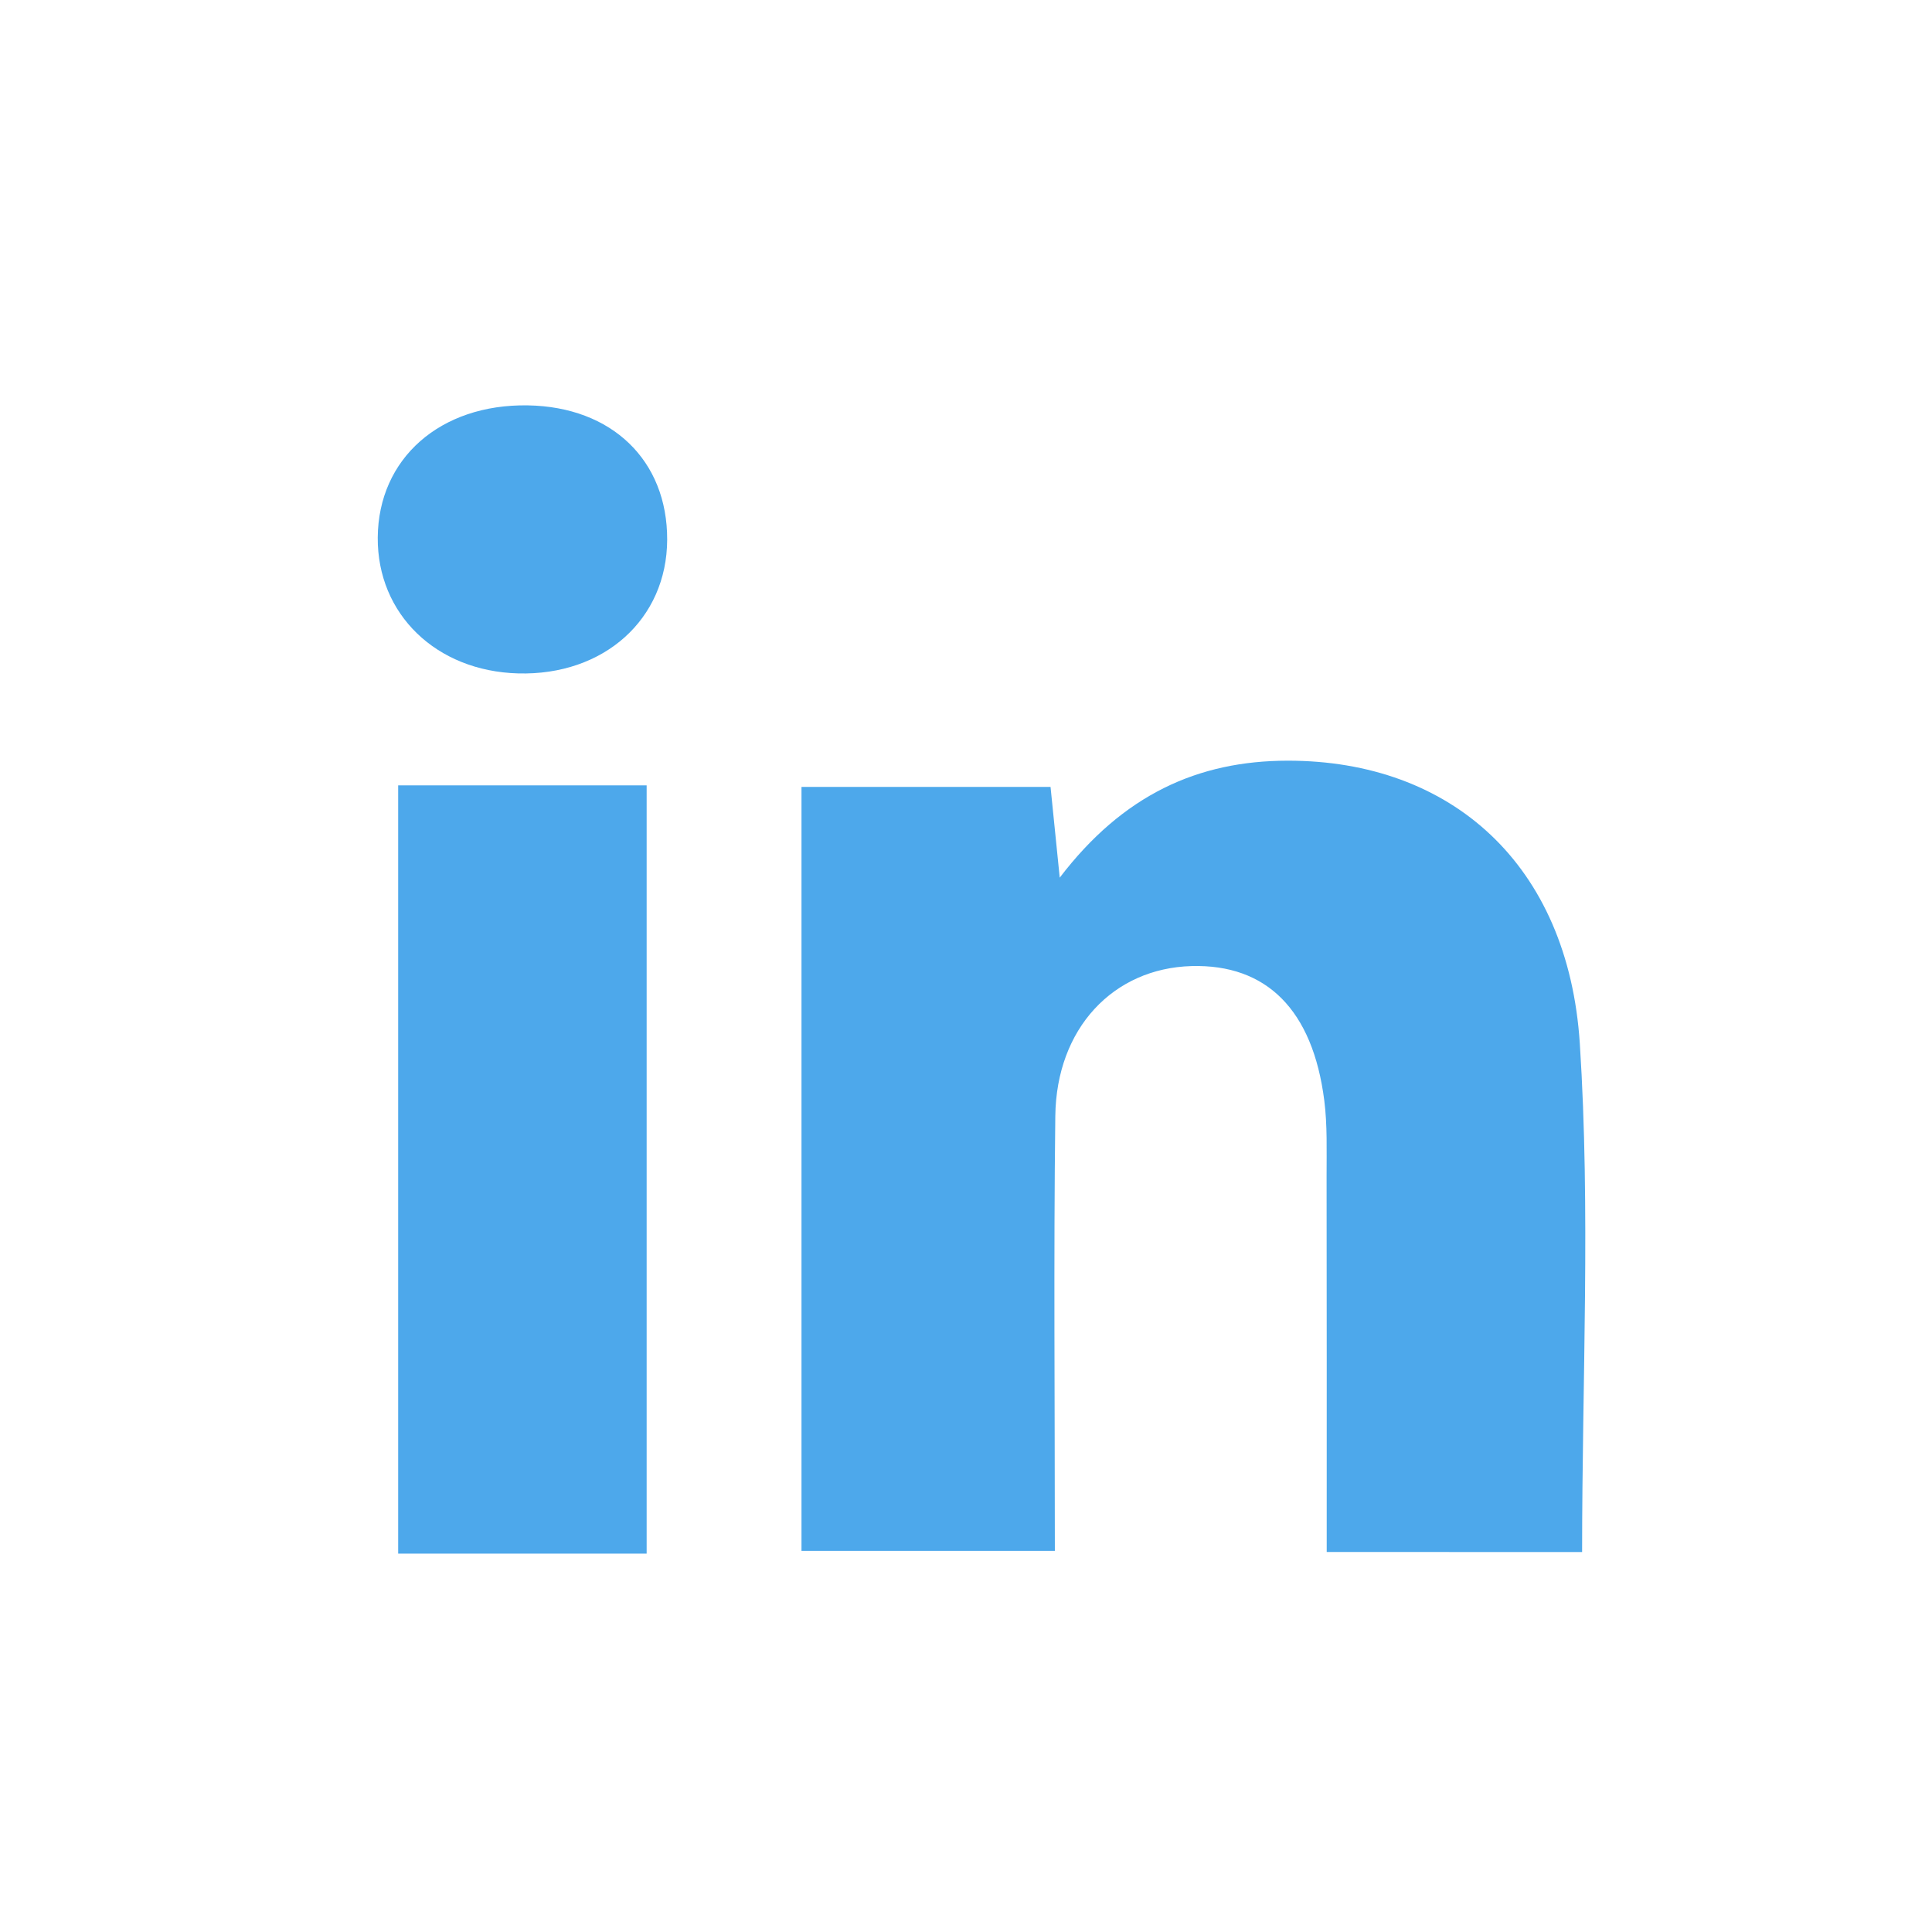 <svg xmlns="http://www.w3.org/2000/svg" width="128" height="128" viewBox="0 0 128 128"><path fill="#4DA8EB" d="M87.898 102.824c0-8.643.006-16.79-.008-24.938-.002-1.663.055-3.344-.154-4.985-.766-5.992-3.822-9.033-8.793-8.896-5.188.144-8.957 4.127-9.026 9.934-.114 9.467-.03 18.938-.03 28.813h-16.786v-50.618h16.5l.609 6.013c4.18-5.48 9.146-7.745 15.102-7.75 10.854-.009 18.59 6.898 19.355 18.741.716 11.075.152 22.233.152 33.688-5.573-.002-10.953-.002-16.921-.002zM42.842 102.934h-16.462v-50.901h16.462v50.901zM34.976 26.857c5.559.094 9.243 3.647 9.226 8.898-.017 5.271-4.192 9.016-9.877 8.86-5.428-.149-9.333-3.927-9.298-8.998.035-5.243 4.14-8.858 9.949-8.76z"/></svg>